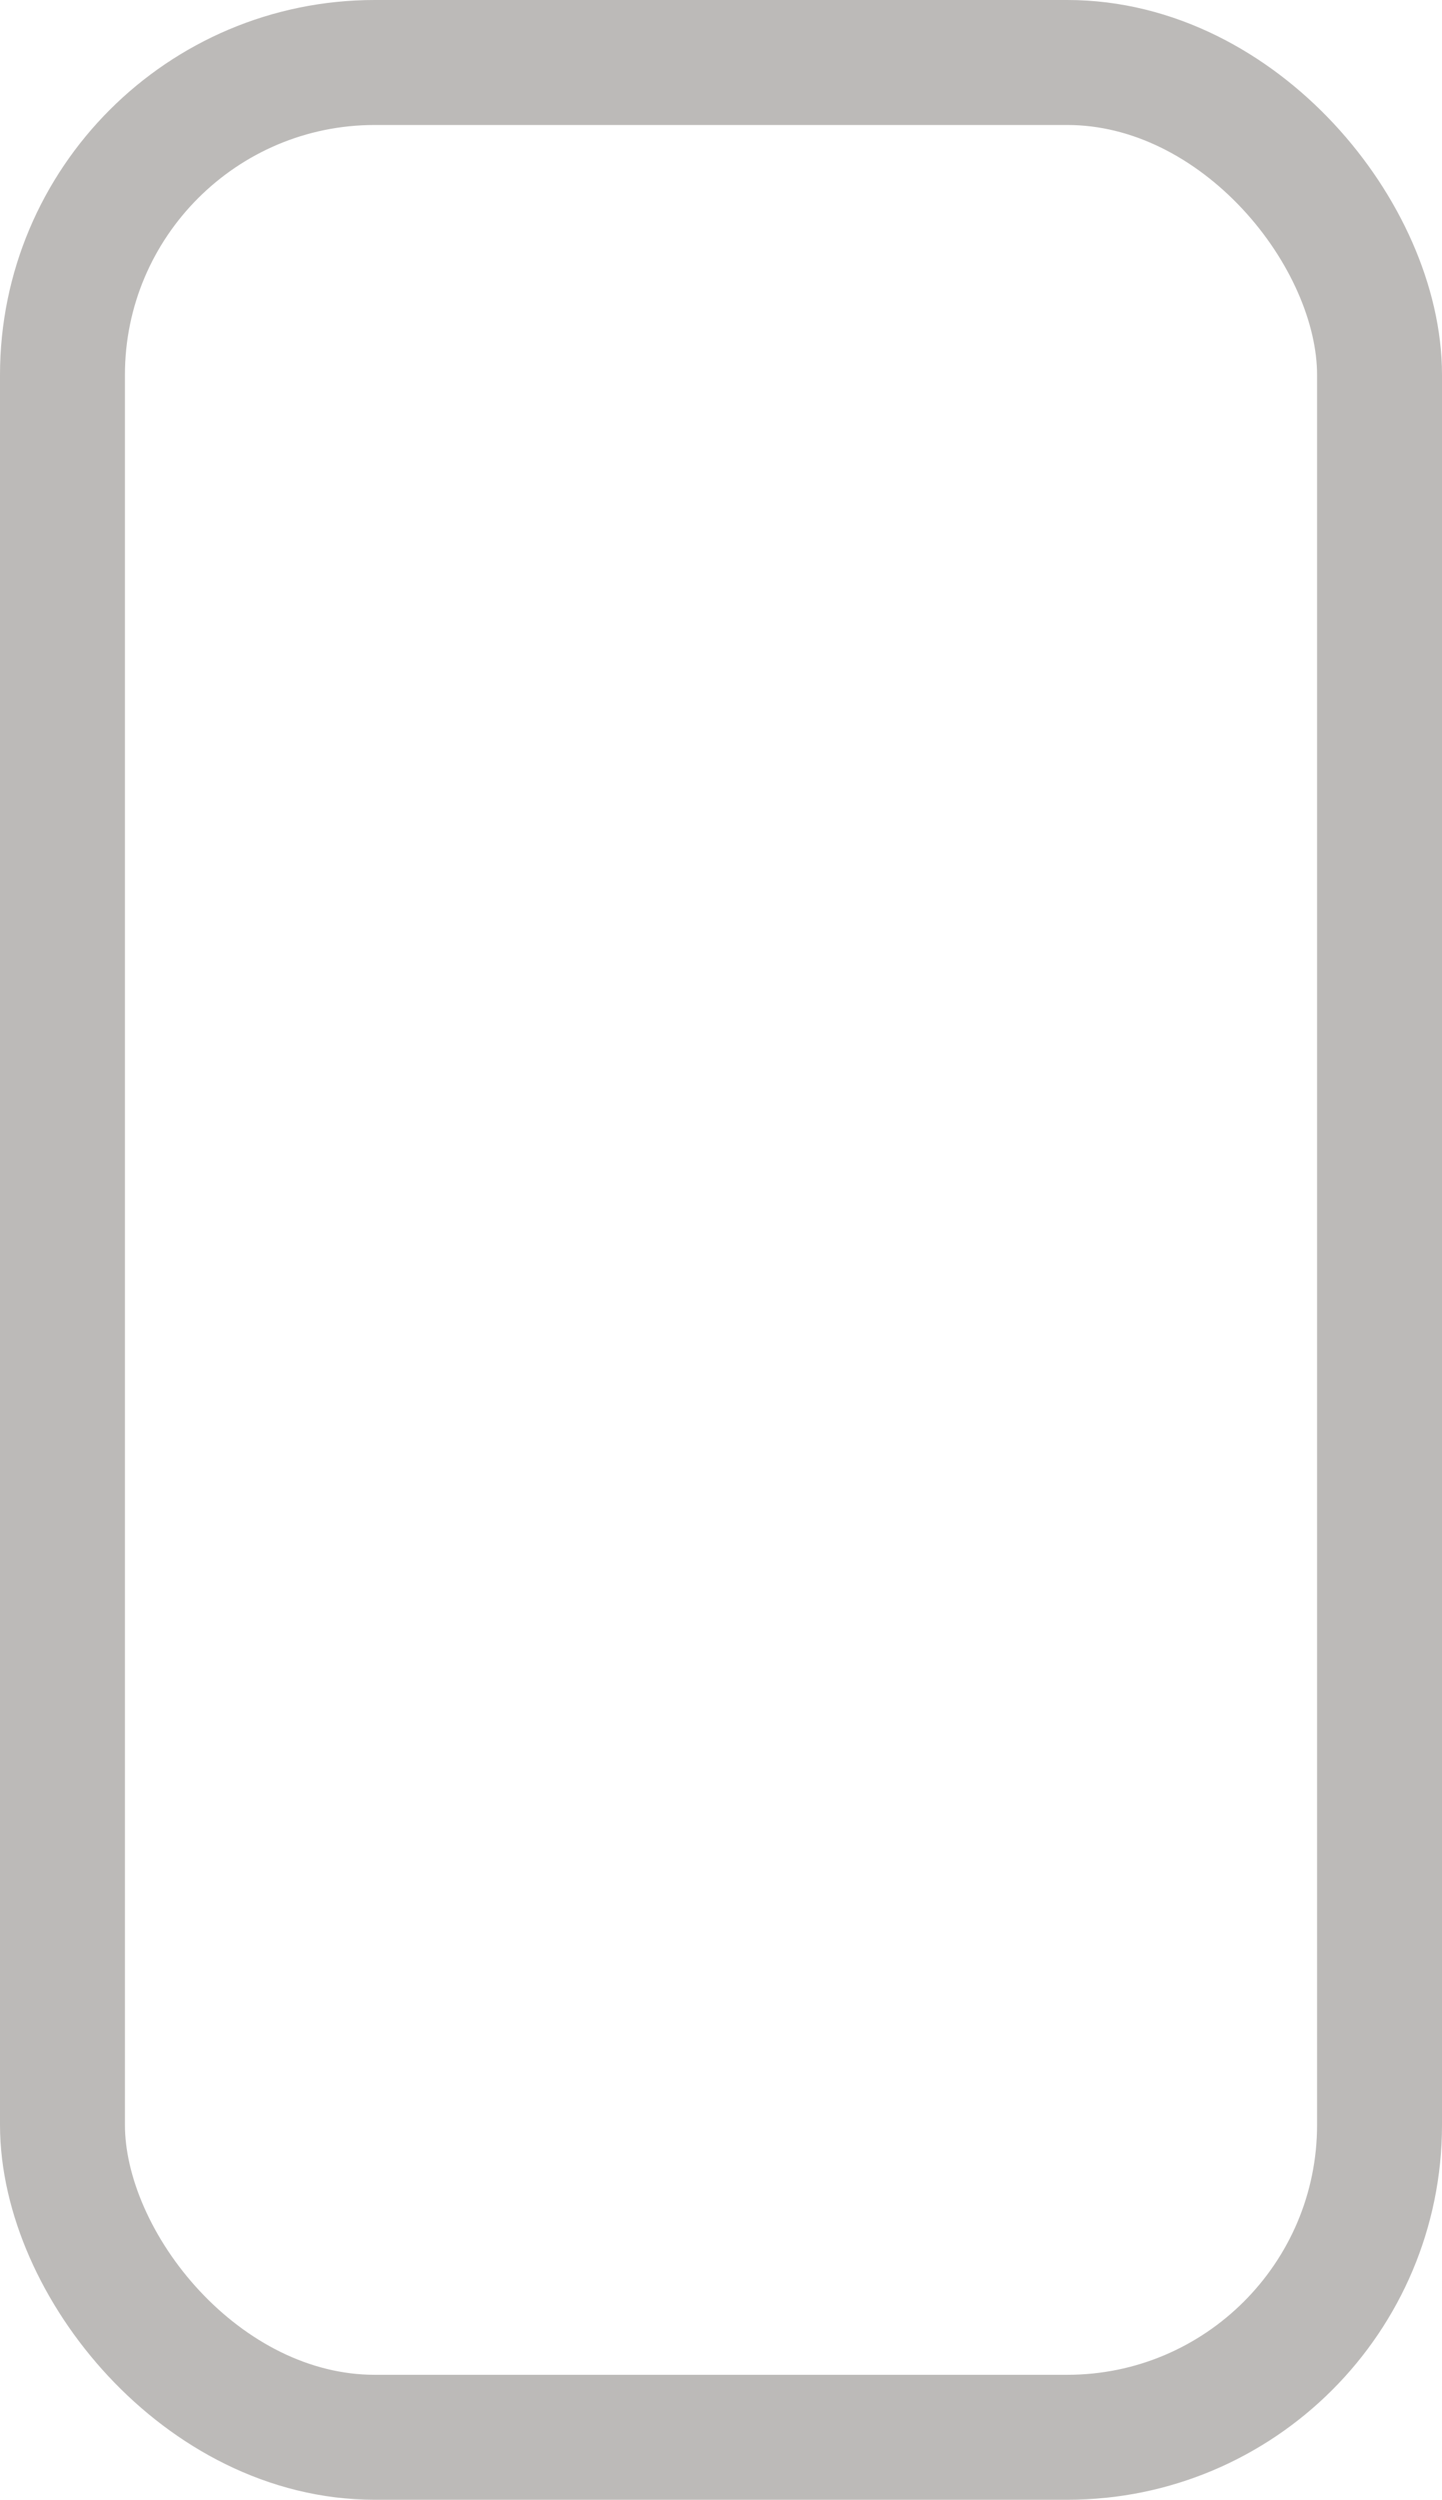 <svg xmlns="http://www.w3.org/2000/svg" width="11.543" height="20" viewBox="0 0 11.543 20"><defs><style>.a,.c{fill:none;}.a{stroke:#bcbab8;}.b{stroke:none;}</style></defs><g class="a"><rect class="b" width="11.543" height="20" rx="3"/><rect class="c" x="0.5" y="0.5" width="10.543" height="19" rx="2.5"/></g></svg>